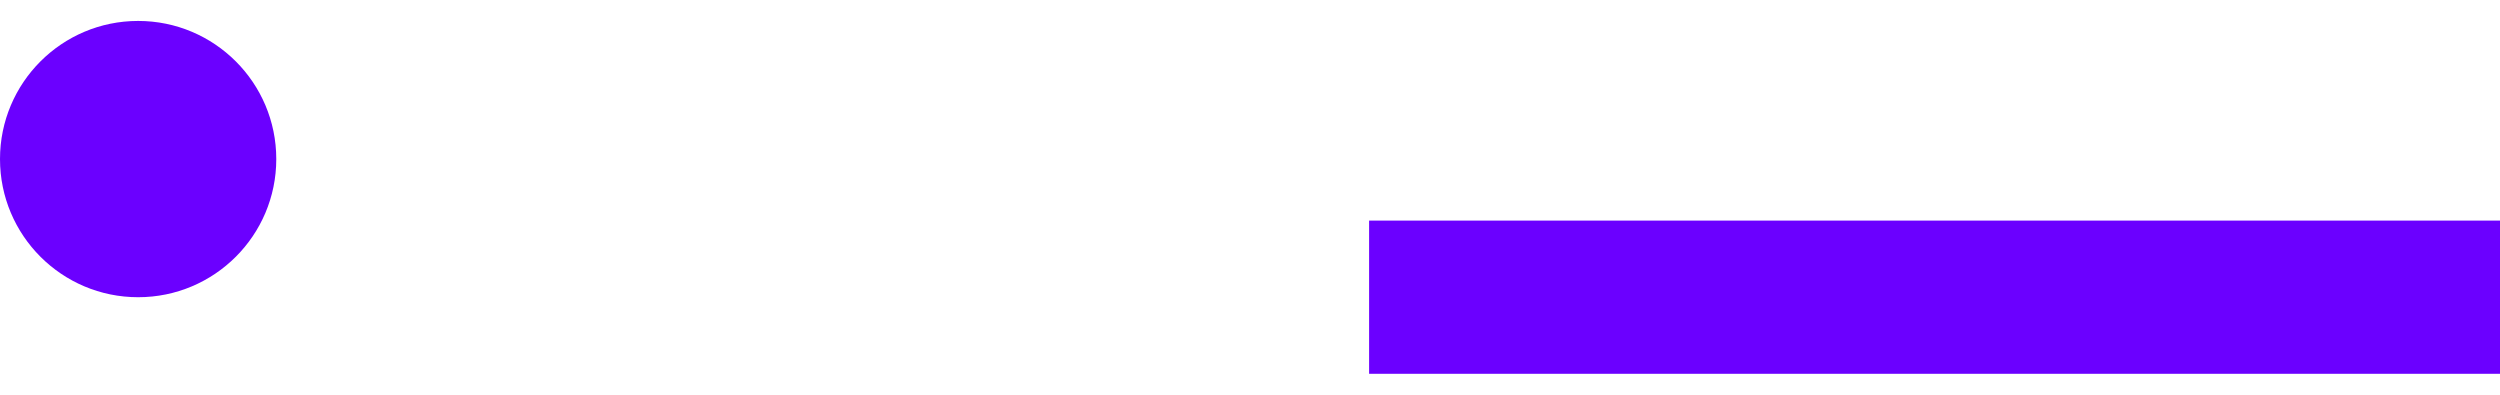 <svg width="114" height="18" viewBox="0 0 114 18" fill="none" xmlns="http://www.w3.org/2000/svg">
<path d="M62.431 17.045V10.059H114V17.045H62.431Z" fill="#6B00FF"/>
<path d="M6.299 13.553C9.778 13.553 12.598 10.733 12.598 7.254C12.598 3.775 9.778 0.955 6.299 0.955C2.82 0.955 0 3.775 0 7.254C0 10.733 2.82 13.553 6.299 13.553Z" fill="#6B00FF"/>
</svg>
